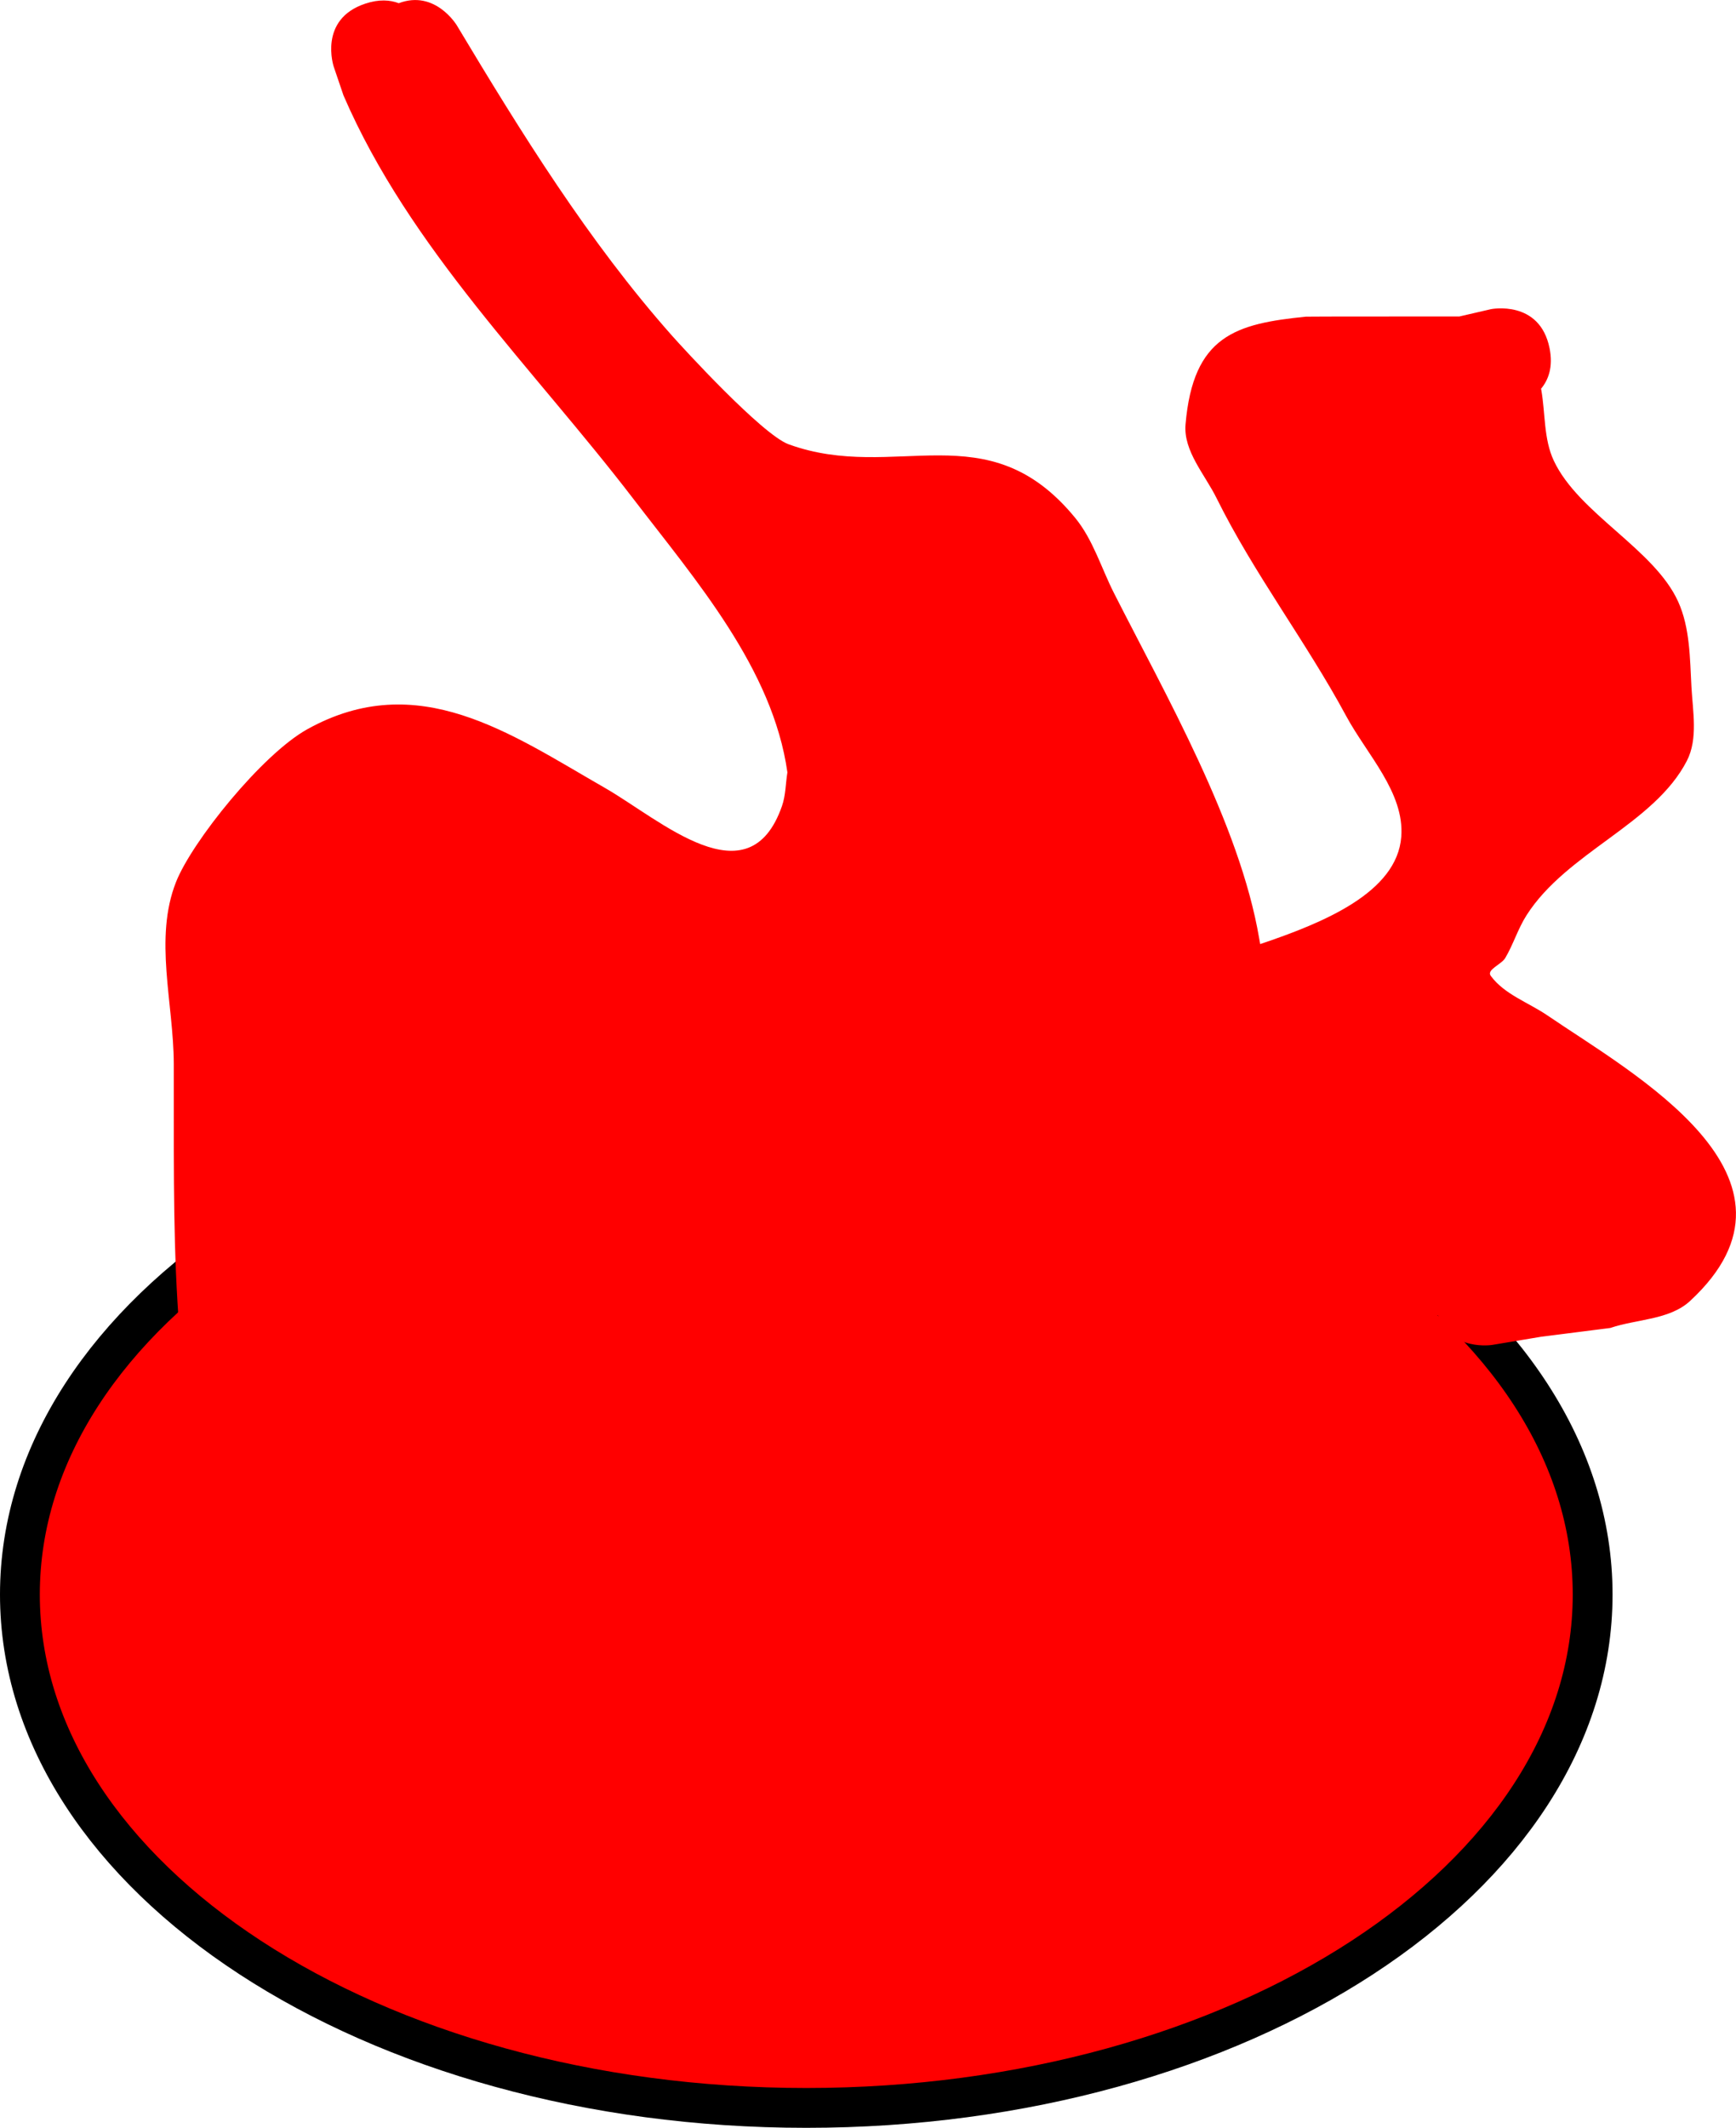 <svg version="1.1" xmlns="http://www.w3.org/2000/svg" xmlns:xlink="http://www.w3.org/1999/xlink" width="87.201" height="106.83" viewBox="0,0,87.201,106.83"><g transform="translate(-199.5,-99.945)"><g data-paper-data="{&quot;isPaintingLayer&quot;:true}" fill="#ff0000" fill-rule="nonzero" stroke-linecap="butt" stroke-linejoin="miter" stroke-miterlimit="10" stroke-dasharray="" stroke-dashoffset="0" style="mix-blend-mode: normal"><g><path d="M279.5,180c0,14.235 -17.685,25.775 -39.5,25.775c-21.815,0 -39.5,-11.54 -39.5,-25.775c0,-14.235 17.685,-25.775 39.5,-25.775c21.815,0 39.5,11.54 39.5,25.775z" stroke="#000000" stroke-width="2"/><path d="M229.47,160c0,1.23 -0.888,2.252 -2.057,2.461c-0.064,0.521 -0.332,1.083 -0.991,1.596c-1.447,1.126 -2.658,0.365 -3.202,-0.121v0.648c0,1.381 -1.119,2.5 -2.5,2.5c-1.281,0 -2.336,-0.963 -2.483,-2.204l-0.178,-1.335c-0.755,-0.328 -1.317,-1.017 -1.467,-1.85l-0.039,-0.197v1.836c0,1.381 -1.119,2.5 -2.5,2.5c-0.111,0 -0.221,-0.007 -0.329,-0.021c0.116,3.321 0.29,6.217 1.45,9.648c0,0 0.791,2.372 -1.581,3.162c-2.372,0.791 -3.162,-1.581 -3.162,-1.581c-2.464,-7.491 -2.177,-15.836 -2.202,-23.685c-0.009,-3.043 -1.006,-6.297 0.112,-9.127c0.802,-2.031 4.314,-6.403 6.589,-7.669c5.566,-3.096 10.217,0.227 14.947,2.937c2.806,1.607 7.236,5.698 8.903,0.914c0.188,-0.539 0.181,-1.127 0.272,-1.69c-0.737,-5.21 -4.608,-9.648 -7.727,-13.717c-5.055,-6.594 -11.243,-12.569 -14.571,-20.269l-0.491,-1.444c0,0 -0.791,-2.372 1.581,-3.162c0.689,-0.23 1.244,-0.192 1.686,-0.024c1.833,-0.694 2.915,1.11 2.915,1.11c3.234,5.393 6.621,10.858 10.808,15.579c0.508,0.573 4.524,4.972 5.864,5.458c5.38,1.951 9.978,-1.699 14.394,3.697c0.895,1.094 1.304,2.507 1.943,3.767c2.587,5.103 6.318,11.598 7.294,17.331c0.017,0.097 0.034,0.196 0.053,0.296c3.176,-1.069 6.872,-2.585 7.086,-5.386c0.17,-2.221 -1.718,-4.118 -2.775,-6.078c-2.001,-3.711 -4.634,-7.147 -6.499,-10.918c-0.595,-1.203 -1.676,-2.373 -1.562,-3.71c0.381,-4.458 2.524,-5.053 6.044,-5.408c0.098,-0.01 6.324,-0.009 7.706,-0.009l1.593,-0.368c0,0 2.451,-0.49 2.942,1.961c0.188,0.938 -0.056,1.589 -0.428,2.036c0.008,0.031 0.011,0.048 0.011,0.048c0.21,1.188 0.117,2.471 0.63,3.563c1.248,2.658 5.052,4.434 6.248,7.079c0.594,1.315 0.588,2.836 0.666,4.276c0.067,1.239 0.338,2.613 -0.231,3.716c-1.646,3.189 -6.033,4.582 -8.054,7.754c-0.429,0.673 -0.661,1.455 -1.067,2.142c-0.196,0.332 -0.956,0.587 -0.728,0.898c0.686,0.933 1.893,1.336 2.85,1.989c4.247,2.9 13.856,8.134 7.165,14.33c-1.036,0.96 -2.676,0.906 -4.013,1.359c-1.158,0.147 -2.315,0.294 -3.473,0.441l-2.45,0.409c0,0 -2.068,0.345 -2.732,-1.491c-1.004,0.018 -2.125,-0.219 -3.222,-0.559h-2.374c-1.381,0 -2.5,-1.119 -2.5,-2.5c0,-0.387 0.088,-0.754 0.245,-1.081c-0.227,0.029 -0.455,0.045 -0.684,0.048c-0.44,0.384 -1.015,0.617 -1.645,0.617c-1.098,0 -2.031,-0.708 -2.367,-1.692l-0.375,-1.019c-0.309,0.136 -0.65,0.212 -1.009,0.212c-1.018,0 -1.894,-0.609 -2.284,-1.482l-0.414,-0.875c-0.38,0.896 -1.268,1.524 -2.302,1.524c-0.655,0 -1.251,-0.252 -1.696,-0.664l-0.244,0.204l0.27,0.18l-1.645,2.468c-0.445,0.689 -1.22,1.146 -2.102,1.146c-1.381,0 -2.5,-1.119 -2.5,-2.5c0,-0.119 0.008,-0.235 0.024,-0.349l0.008,-0.064l-0.566,0.707c-0.458,0.582 -1.168,0.956 -1.967,0.956c-0.363,0 -0.707,-0.077 -1.018,-0.216l-1.047,1.57c-0.445,0.689 -1.22,1.146 -2.102,1.146c-1.381,0 -2.5,-1.119 -2.5,-2.5c0,-0.145 0.012,-0.287 0.036,-0.425l0.753,-4.897l0.208,0.032c-0.006,-0.176 -0.011,-0.353 -0.016,-0.529c-1.695,2.151 -3.584,4.098 -4.832,3.682c-1.195,-0.399 -1.98,-1.592 -2.4,-2.946z" stroke="none" stroke-width="0.5"/></g></g></g></svg>